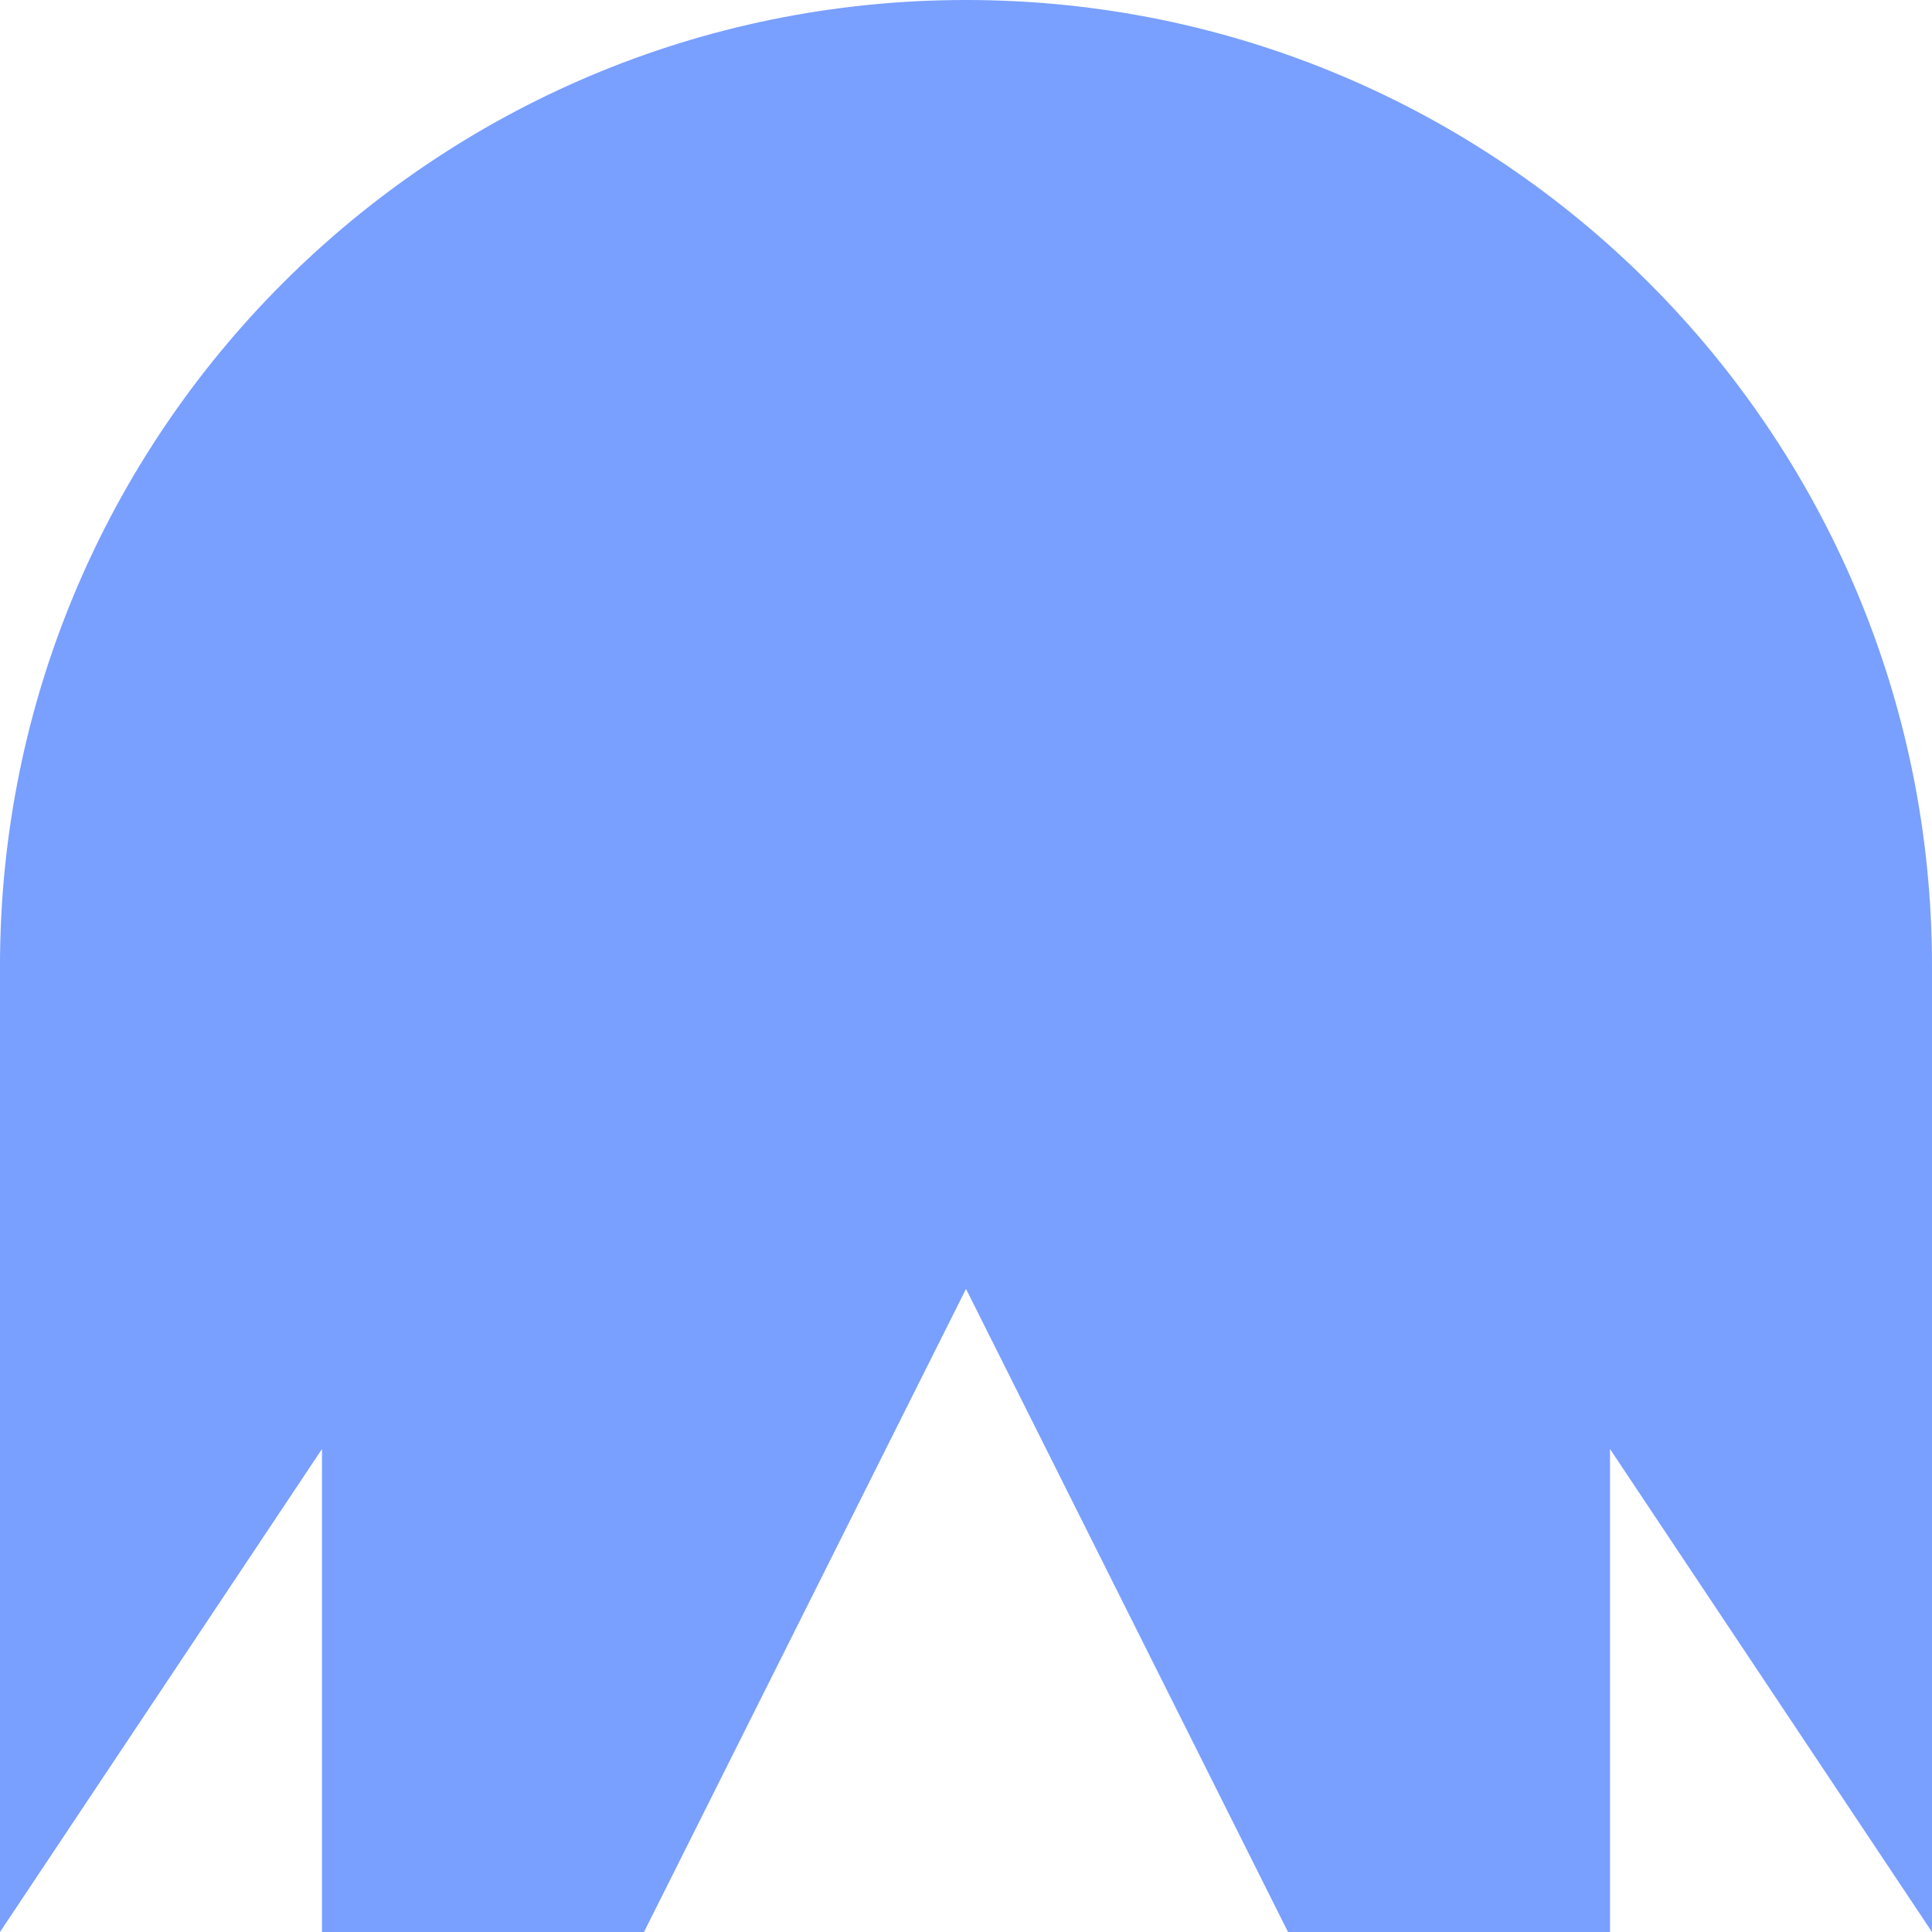 <svg xmlns="http://www.w3.org/2000/svg" viewBox="0 0 1080 1080">
  <path fill="#799fff" fill-opacity="1.0" d="M540,0C241.8,0 0,241.8 0,540V1080L180,810V1080H360L540,720.5L720,1080H900V810L1080,1080V540C1080,241.8 838.2,0 540,0Z"/>
</svg>